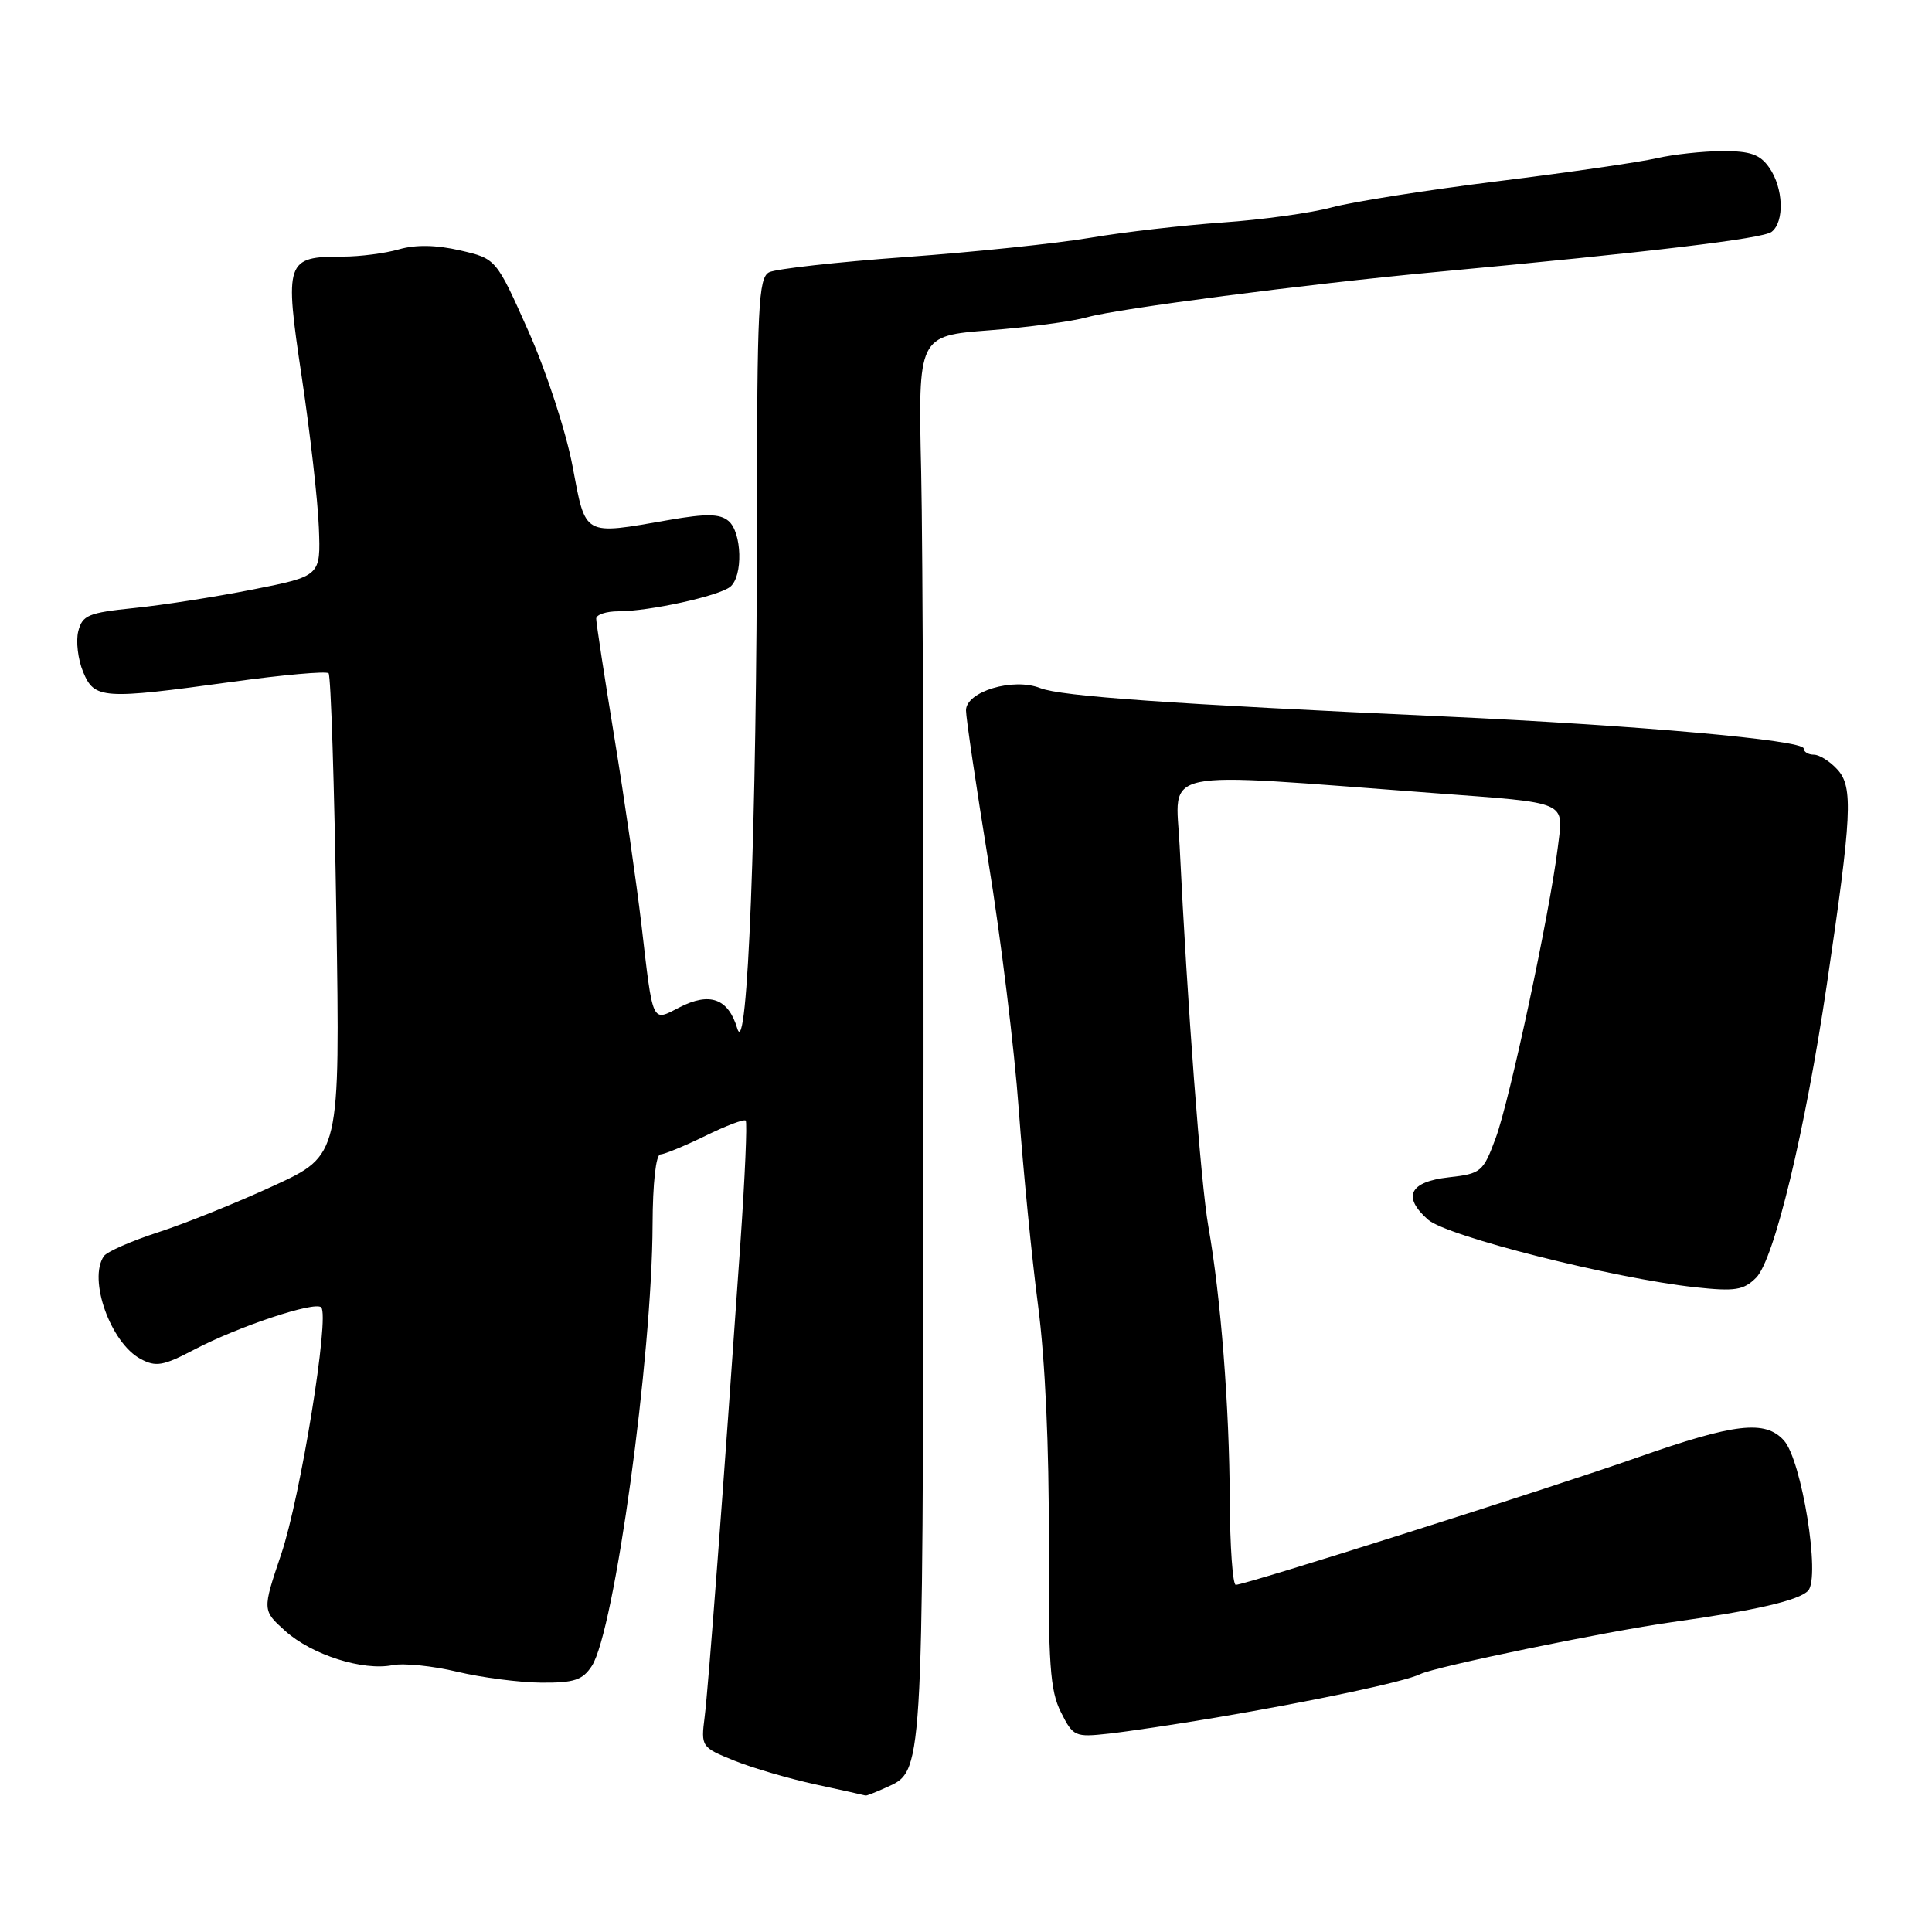 <?xml version="1.0" encoding="UTF-8" standalone="no"?>
<!DOCTYPE svg PUBLIC "-//W3C//DTD SVG 1.1//EN" "http://www.w3.org/Graphics/SVG/1.1/DTD/svg11.dtd" >
<svg xmlns="http://www.w3.org/2000/svg" xmlns:xlink="http://www.w3.org/1999/xlink" version="1.1" viewBox="0 0 256 256">
 <g >
 <path fill="currentColor"
d=" M 117.34 236.89 C 122.36 234.61 122.26 236.17 122.36 155.82 C 122.42 114.39 122.28 72.40 122.06 62.50 C 121.65 44.50 121.65 44.50 131.08 43.77 C 136.26 43.37 142.09 42.59 144.04 42.04 C 148.11 40.89 173.09 37.65 190.00 36.07 C 218.88 33.38 233.60 31.62 234.75 30.72 C 236.48 29.38 236.32 24.90 234.44 22.22 C 233.21 20.45 231.93 20.01 228.19 20.02 C 225.61 20.04 221.70 20.46 219.50 20.97 C 217.30 21.48 207.85 22.85 198.50 24.01 C 189.15 25.17 179.25 26.73 176.50 27.47 C 173.75 28.22 167.22 29.12 162.00 29.48 C 156.78 29.85 148.90 30.75 144.50 31.50 C 140.10 32.25 129.07 33.40 120.00 34.06 C 110.92 34.72 102.78 35.63 101.91 36.08 C 100.50 36.81 100.31 40.63 100.30 68.70 C 100.28 109.28 99.06 140.82 97.69 136.27 C 96.50 132.30 94.05 131.41 90.03 133.48 C 86.34 135.39 86.54 135.85 84.99 122.50 C 84.34 117.00 82.74 105.85 81.41 97.73 C 80.08 89.61 79.00 82.52 79.00 81.98 C 79.00 81.44 80.33 81.00 81.95 81.00 C 86.02 81.00 95.23 78.98 96.75 77.76 C 98.48 76.37 98.32 70.51 96.52 69.02 C 95.38 68.07 93.59 68.04 88.69 68.89 C 77.16 70.90 77.64 71.16 75.86 61.75 C 74.99 57.16 72.40 49.24 70.02 43.89 C 65.74 34.28 65.74 34.28 60.97 33.18 C 57.79 32.45 55.09 32.40 52.86 33.04 C 51.02 33.57 47.68 34.00 45.45 34.00 C 37.86 34.00 37.67 34.54 39.99 50.00 C 41.10 57.42 42.12 66.39 42.25 69.92 C 42.50 76.33 42.50 76.33 33.50 78.11 C 28.55 79.09 21.46 80.20 17.74 80.57 C 11.71 81.19 10.91 81.52 10.37 83.65 C 10.04 84.96 10.33 87.38 11.01 89.02 C 12.51 92.64 13.57 92.71 30.75 90.35 C 37.49 89.42 43.24 88.91 43.54 89.21 C 43.84 89.51 44.30 104.00 44.57 121.41 C 45.06 153.07 45.06 153.07 36.28 157.11 C 31.45 159.34 24.58 162.11 21.00 163.27 C 17.42 164.43 14.17 165.86 13.77 166.44 C 11.64 169.50 14.66 177.95 18.63 180.07 C 20.66 181.16 21.63 180.99 25.74 178.83 C 31.61 175.75 41.72 172.39 42.56 173.23 C 43.71 174.37 39.81 198.40 37.26 205.94 C 34.75 213.38 34.75 213.38 37.83 216.14 C 41.36 219.29 48.11 221.43 52.03 220.64 C 53.50 220.35 57.35 220.74 60.60 221.52 C 63.84 222.29 68.85 222.94 71.73 222.96 C 76.07 222.99 77.20 222.62 78.42 220.75 C 81.41 216.17 86.41 179.81 86.47 162.25 C 86.49 156.79 86.91 152.99 87.50 152.97 C 88.05 152.95 90.73 151.84 93.46 150.51 C 96.18 149.17 98.59 148.26 98.81 148.48 C 99.03 148.69 98.71 155.99 98.11 164.68 C 95.83 197.53 93.86 223.64 93.37 227.50 C 92.87 231.44 92.93 231.53 97.26 233.28 C 99.68 234.26 104.54 235.68 108.08 236.45 C 111.61 237.21 114.59 237.88 114.70 237.92 C 114.81 237.96 116.00 237.50 117.34 236.89 Z  M 161.00 227.61 C 174.08 225.40 186.17 222.83 188.19 221.83 C 190.19 220.84 212.88 216.16 221.50 214.95 C 232.55 213.41 238.36 212.07 239.58 210.78 C 241.25 209.03 238.74 193.48 236.38 190.87 C 233.90 188.12 229.89 188.58 217.00 193.11 C 204.97 197.33 165.05 209.99 163.75 210.00 C 163.34 210.00 162.98 204.94 162.95 198.75 C 162.90 186.40 161.76 171.81 160.11 162.50 C 159.11 156.84 157.31 132.93 156.31 112.14 C 155.80 101.64 152.66 102.30 190.00 105.09 C 208.09 106.45 207.18 106.05 206.41 112.33 C 205.35 120.97 200.05 145.78 198.19 150.79 C 196.53 155.29 196.25 155.52 191.98 156.00 C 186.76 156.58 185.78 158.57 189.22 161.61 C 191.68 163.80 213.80 169.39 224.63 170.57 C 229.91 171.14 231.04 170.96 232.70 169.30 C 235.08 166.92 239.19 149.89 242.06 130.50 C 245.39 108.00 245.58 104.29 243.48 101.98 C 242.50 100.89 241.08 100.00 240.35 100.00 C 239.61 100.00 239.00 99.63 239.00 99.18 C 239.00 98.07 216.98 96.11 191.46 94.94 C 155.15 93.29 140.58 92.26 137.85 91.18 C 134.25 89.75 128.00 91.63 128.00 94.13 C 128.00 95.12 129.34 104.16 130.97 114.21 C 132.61 124.27 134.42 139.03 134.99 147.00 C 135.57 154.97 136.72 166.68 137.55 173.00 C 138.49 180.17 139.02 191.85 138.97 204.00 C 138.89 220.46 139.14 224.02 140.57 226.86 C 142.19 230.10 142.44 230.21 146.88 229.72 C 149.42 229.44 155.78 228.49 161.00 227.61 Z "/>
</g>
</svg>